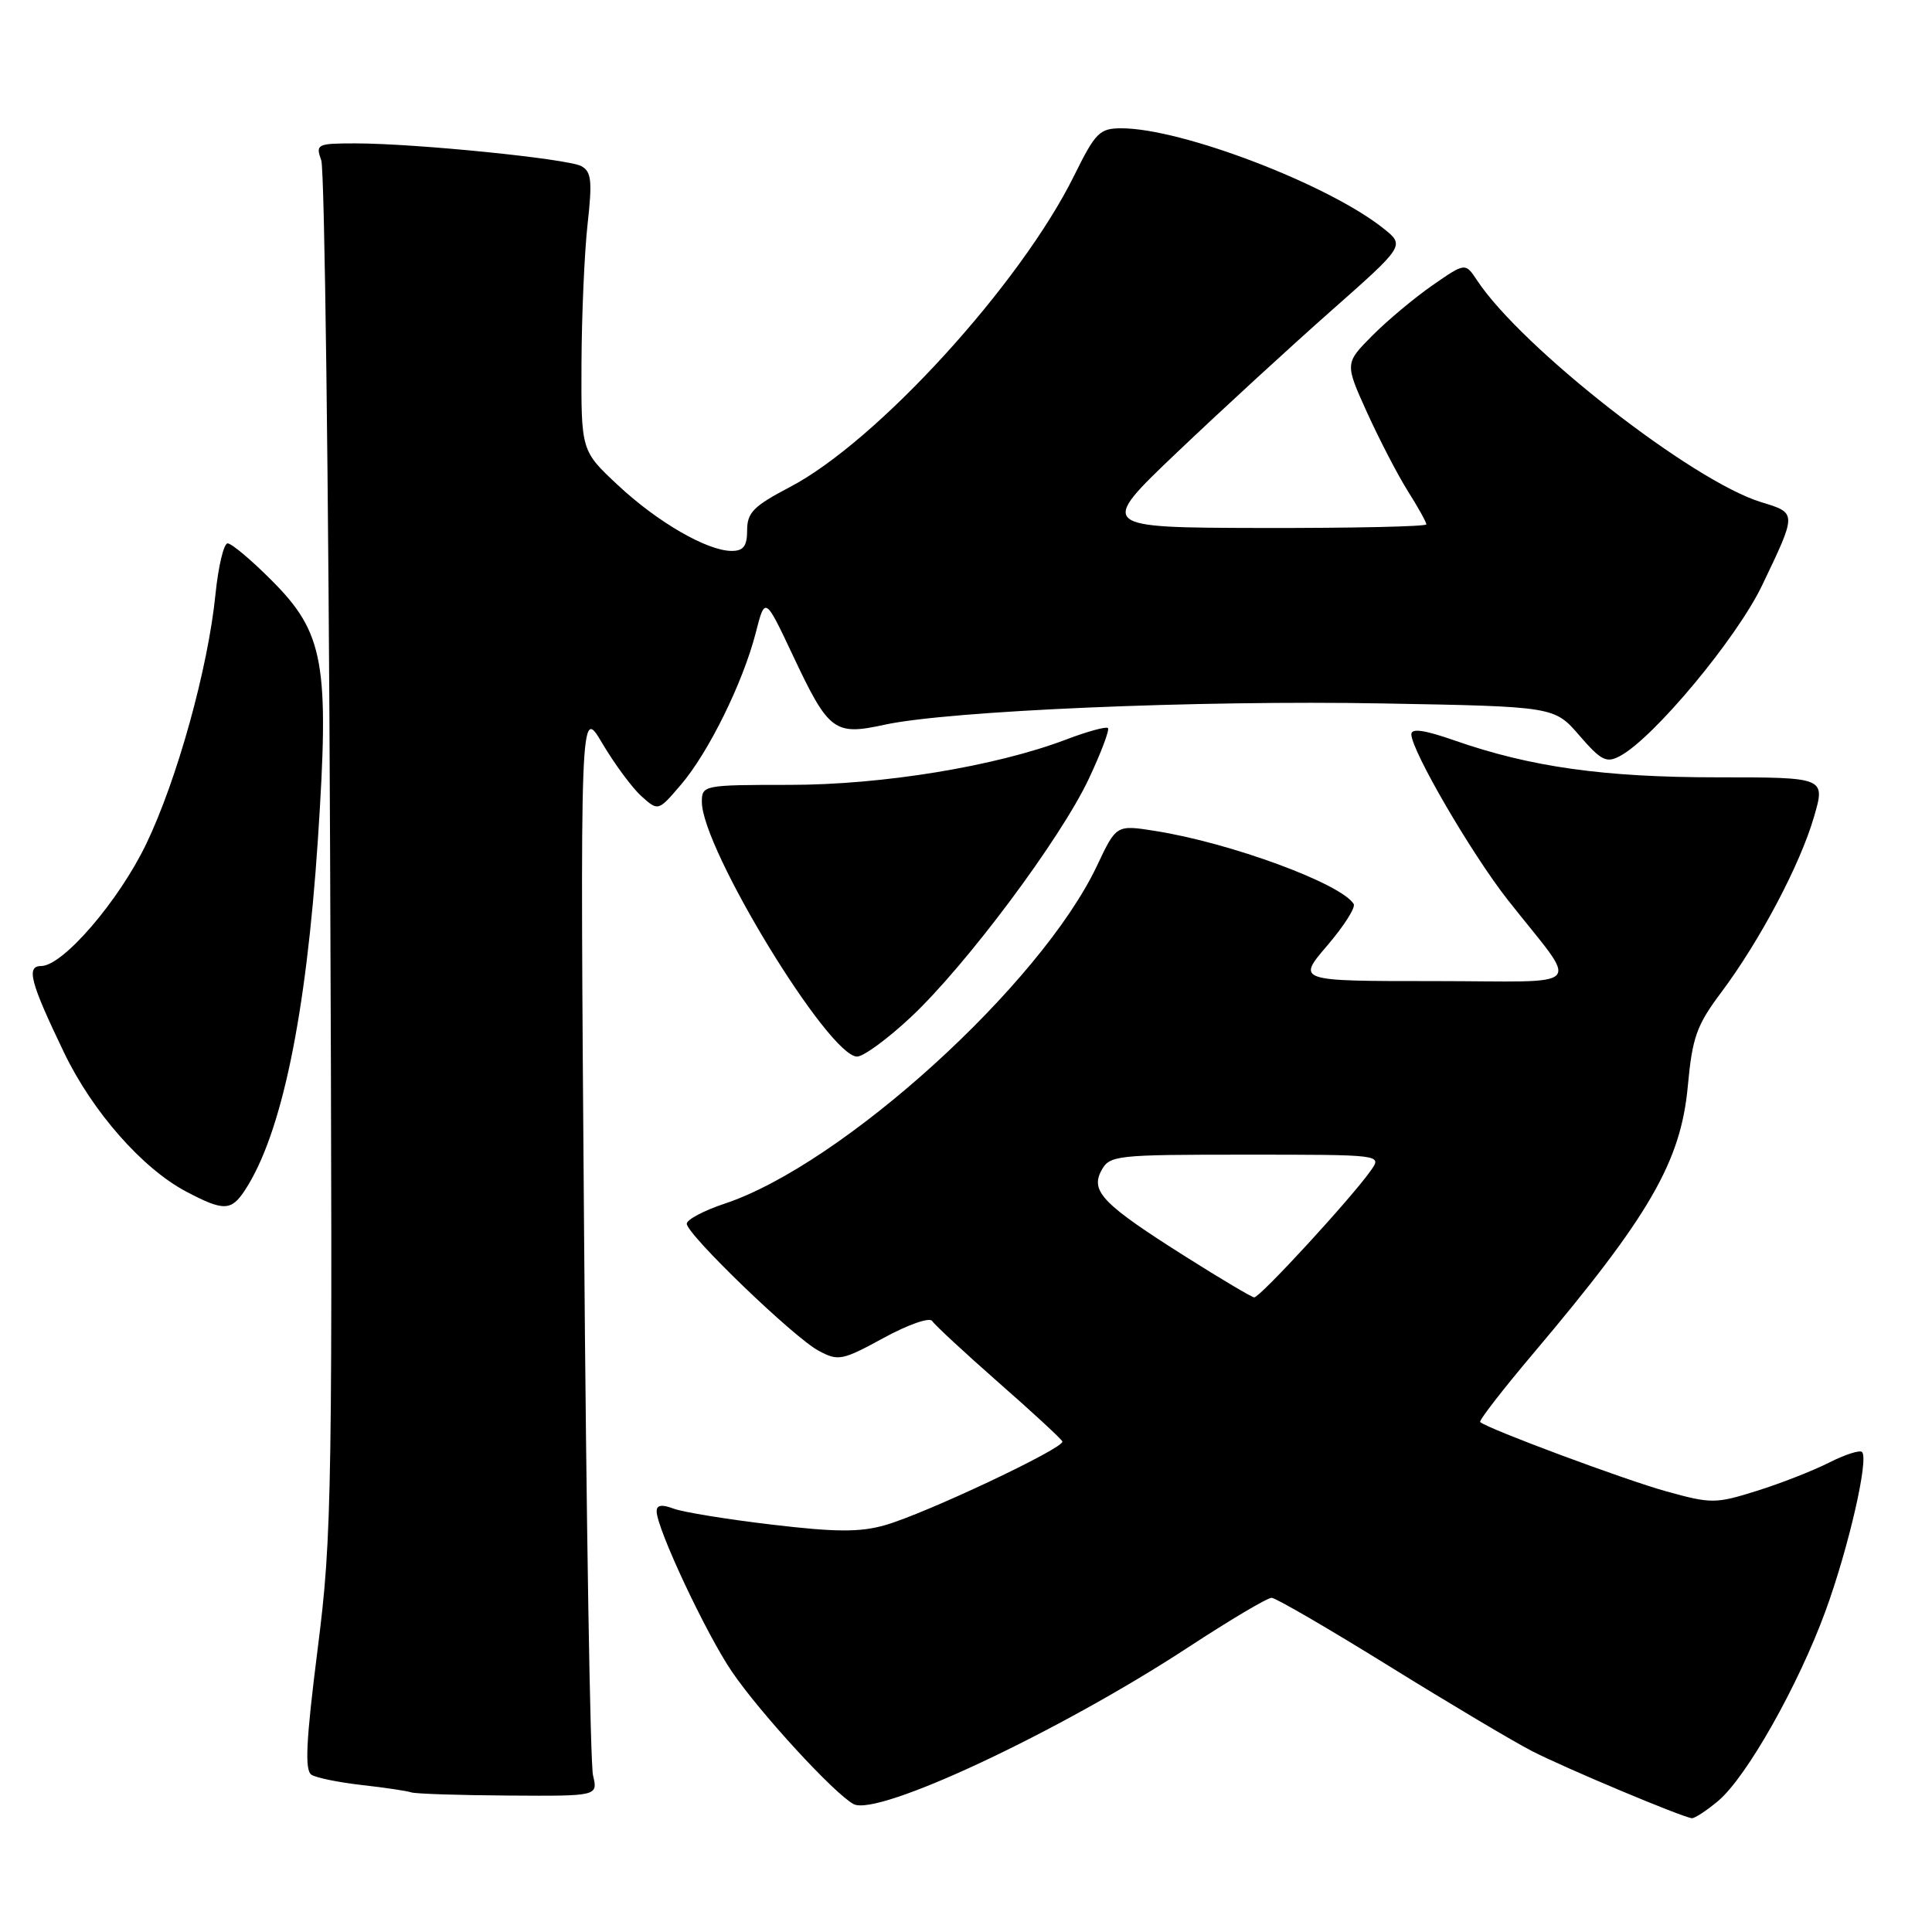 <?xml version="1.0" encoding="UTF-8" standalone="no"?>
<!DOCTYPE svg PUBLIC "-//W3C//DTD SVG 1.1//EN" "http://www.w3.org/Graphics/SVG/1.1/DTD/svg11.dtd" >
<svg xmlns="http://www.w3.org/2000/svg" xmlns:xlink="http://www.w3.org/1999/xlink" version="1.1" viewBox="0 0 256 256">
 <g >
 <path fill="currentColor"
d=" M 227.68 238.62 C 231.44 235.45 238.29 223.32 241.90 213.44 C 244.95 205.08 247.65 193.32 246.73 192.40 C 246.44 192.10 244.46 192.74 242.35 193.81 C 240.23 194.88 235.93 196.57 232.78 197.55 C 227.33 199.26 226.77 199.27 220.78 197.61 C 215.33 196.10 197.16 189.34 196.13 188.43 C 195.93 188.25 199.11 184.14 203.20 179.30 C 218.58 161.09 222.71 153.93 223.64 143.96 C 224.24 137.45 224.80 135.86 228.07 131.50 C 233.19 124.66 238.53 114.56 240.36 108.25 C 241.89 103.00 241.89 103.00 227.53 103.00 C 212.53 103.00 202.80 101.63 192.75 98.12 C 188.75 96.72 187.00 96.47 187.01 97.30 C 187.04 99.49 194.98 113.12 199.78 119.23 C 209.39 131.46 210.71 130.00 190.01 130.00 C 171.84 130.00 171.84 130.00 175.86 125.30 C 178.07 122.72 179.65 120.24 179.37 119.78 C 177.69 117.07 163.03 111.67 153.04 110.10 C 147.92 109.29 147.92 109.29 145.36 114.71 C 137.91 130.45 111.61 154.32 95.99 159.50 C 93.25 160.41 91.00 161.61 91.00 162.15 C 91.00 163.56 105.17 177.22 108.47 178.98 C 111.07 180.38 111.59 180.28 117.09 177.28 C 120.33 175.51 123.20 174.51 123.52 175.04 C 123.85 175.56 127.80 179.22 132.30 183.18 C 136.81 187.13 140.62 190.65 140.77 191.00 C 141.13 191.83 122.69 200.54 117.28 202.09 C 113.96 203.04 110.77 203.03 102.28 202.02 C 96.35 201.32 90.49 200.37 89.25 199.90 C 87.68 199.31 87.00 199.42 87.01 200.27 C 87.04 202.59 93.60 216.56 97.00 221.53 C 100.74 227.01 110.56 237.69 113.10 239.05 C 116.29 240.76 140.28 229.52 157.50 218.24 C 163.00 214.64 167.95 211.70 168.50 211.72 C 169.05 211.73 176.03 215.79 184.00 220.73 C 191.97 225.67 200.53 230.76 203.00 232.03 C 207.33 234.26 222.79 240.75 224.17 240.92 C 224.54 240.96 226.12 239.93 227.68 238.62 Z  M 78.58 235.25 C 78.21 233.74 77.68 201.23 77.39 163.00 C 76.86 93.50 76.86 93.50 79.81 98.50 C 81.44 101.25 83.77 104.40 84.99 105.50 C 87.22 107.50 87.22 107.50 90.21 104.00 C 93.87 99.74 98.44 90.45 100.13 83.89 C 101.37 79.03 101.37 79.03 105.02 86.76 C 109.81 96.94 110.53 97.49 117.21 96.03 C 125.76 94.17 158.73 92.76 183.23 93.21 C 205.96 93.62 205.96 93.62 209.27 97.45 C 212.16 100.79 212.86 101.15 214.67 100.17 C 219.13 97.79 230.13 84.57 233.48 77.58 C 238.12 67.89 238.12 67.99 233.37 66.54 C 224.27 63.77 201.63 46.09 195.72 37.15 C 194.16 34.79 194.16 34.79 189.83 37.79 C 187.45 39.44 183.86 42.44 181.85 44.46 C 178.19 48.14 178.19 48.14 181.16 54.70 C 182.80 58.30 185.23 62.99 186.57 65.11 C 187.91 67.23 189.00 69.19 189.00 69.48 C 189.00 69.77 179.21 69.98 167.25 69.96 C 145.50 69.91 145.50 69.91 156.00 59.91 C 161.78 54.41 170.92 46.01 176.33 41.23 C 186.16 32.54 186.16 32.54 183.33 30.28 C 176.01 24.43 156.58 17.00 148.60 17.00 C 145.71 17.00 145.16 17.54 142.34 23.25 C 135.23 37.66 116.18 58.53 104.64 64.55 C 99.87 67.05 99.00 67.92 99.00 70.25 C 99.00 72.35 98.52 73.00 96.96 73.00 C 93.71 73.00 87.12 69.19 81.86 64.27 C 77.00 59.73 77.00 59.73 77.05 48.11 C 77.08 41.73 77.44 33.43 77.86 29.68 C 78.50 23.94 78.36 22.73 77.02 22.01 C 75.18 21.03 55.12 19.01 47.13 19.00 C 42.00 19.00 41.80 19.10 42.57 21.25 C 43.01 22.49 43.54 63.80 43.74 113.05 C 44.09 198.12 44.01 203.40 42.09 218.51 C 40.54 230.75 40.36 234.60 41.28 235.17 C 41.94 235.58 44.96 236.19 47.99 236.53 C 51.02 236.87 53.95 237.31 54.50 237.50 C 55.05 237.69 60.84 237.88 67.37 237.92 C 79.23 238.00 79.23 238.00 78.58 235.25 Z  M 32.46 157.70 C 37.31 150.30 40.57 134.60 42.12 111.27 C 43.67 87.85 42.96 83.86 35.94 76.85 C 33.28 74.18 30.68 72.00 30.16 72.00 C 29.65 72.00 28.93 75.04 28.55 78.75 C 27.57 88.54 23.47 103.31 19.37 111.84 C 15.73 119.40 8.33 128.00 5.46 128.00 C 3.43 128.00 4.01 130.16 8.50 139.50 C 12.25 147.30 18.87 154.83 24.67 157.89 C 29.63 160.51 30.64 160.48 32.46 157.70 Z  M 120.72 134.75 C 128.04 127.88 140.53 111.15 144.27 103.20 C 145.90 99.74 147.04 96.71 146.81 96.47 C 146.57 96.24 144.08 96.92 141.27 97.99 C 131.90 101.55 116.95 104.00 104.59 104.00 C 93.24 104.00 93.00 104.05 93.00 106.25 C 92.99 112.43 109.80 140.00 113.57 140.00 C 114.42 140.00 117.64 137.64 120.72 134.75 Z  M 157.19 166.57 C 146.17 159.61 144.46 157.88 145.93 155.12 C 147.03 153.08 147.75 153.00 165.09 153.00 C 183.10 153.00 183.11 153.00 181.67 155.06 C 179.13 158.69 166.89 172.00 166.18 171.91 C 165.81 171.86 161.76 169.46 157.19 166.57 Z "/>
</g>
</svg>